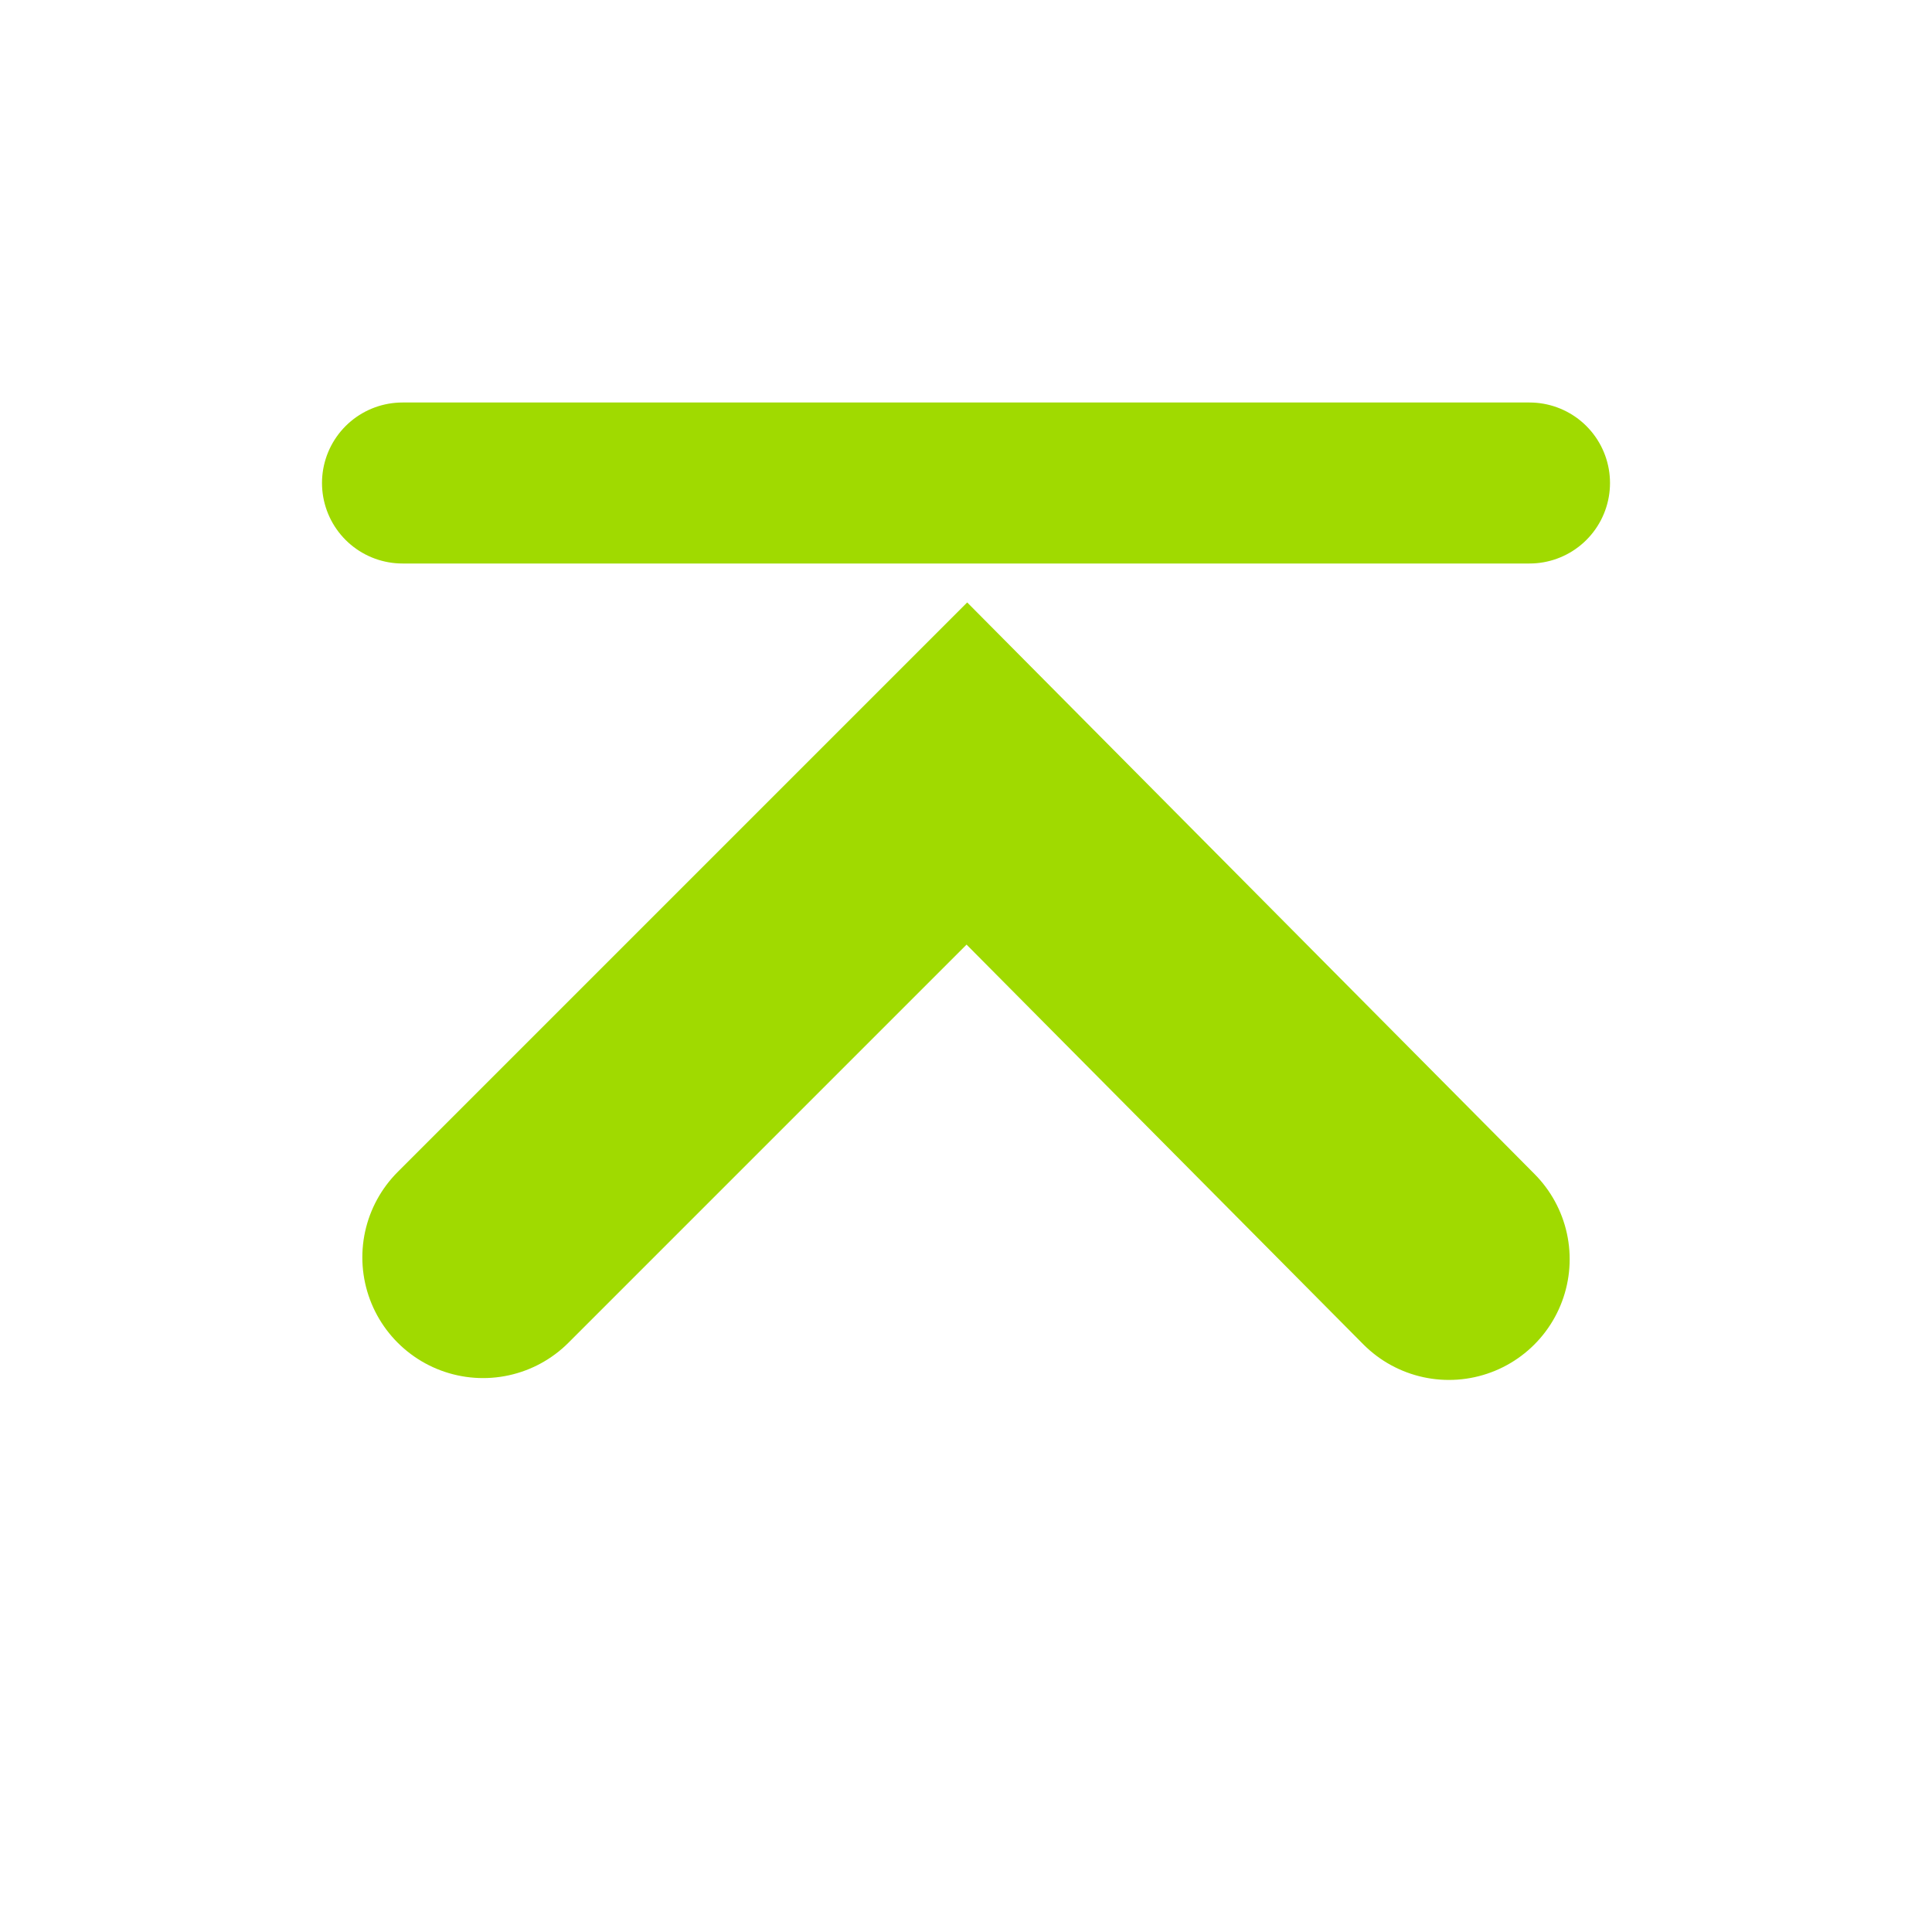 <?xml version="1.0" encoding="UTF-8" standalone="no"?>
<!-- Created with Inkscape (http://www.inkscape.org/) -->
<svg
   xmlns:svg="http://www.w3.org/2000/svg"
   xmlns="http://www.w3.org/2000/svg"
   version="1.0"
   width="24"
   height="24"
   id="svg7384">
  <defs
     id="defs7386" />
  <g
     transform="translate(428,-175)"
     id="layer3" />
  <g
     transform="translate(428,-175)"
     id="layer5" />
  <g
     transform="translate(428,-175)"
     id="layer7" />
  <g
     transform="translate(428,-175)"
     id="layer2" />
  <g
     transform="translate(428,-175)"
     id="layer8" />
  <g
     transform="translate(428,-1127.362)"
     id="layer1" />
  <g
     transform="translate(428,-175)"
     id="layer4" />
  <g
     transform="translate(428,-175)"
     id="layer9" />
  <g
     transform="translate(428,-175)"
     id="layer6">
    <rect
       width="24"
       height="24"
       x="-199"
       y="-428"
       transform="matrix(0,-1,1,0,0,0)"
       id="rect7332"
       style="opacity:0;fill:#ffffff;fill-opacity:1;stroke:none;display:inline" />
    <g
       transform="matrix(0,1,-1,0,-229,633.984)"
       id="g7419-4">
      <path
         d="M -443.365,192.999 L -449.375,186.989 L -443.342,181.001"
         id="path7280-0-0-8-8"
         style="fill:none;stroke:#a0da00;stroke-width:3;stroke-linecap:round;stroke-linejoin:miter;stroke-miterlimit:4;stroke-dasharray:none;stroke-opacity:1" />
      <path
         d="M -452.984,180 L -452.984,194"
         id="path7392-7-7"
         style="fill:none;stroke:#a0da00;stroke-width:2;stroke-linecap:round;stroke-linejoin:miter;stroke-miterlimit:4;stroke-dasharray:none;stroke-opacity:1" />
    </g>
  </g>
</svg>
